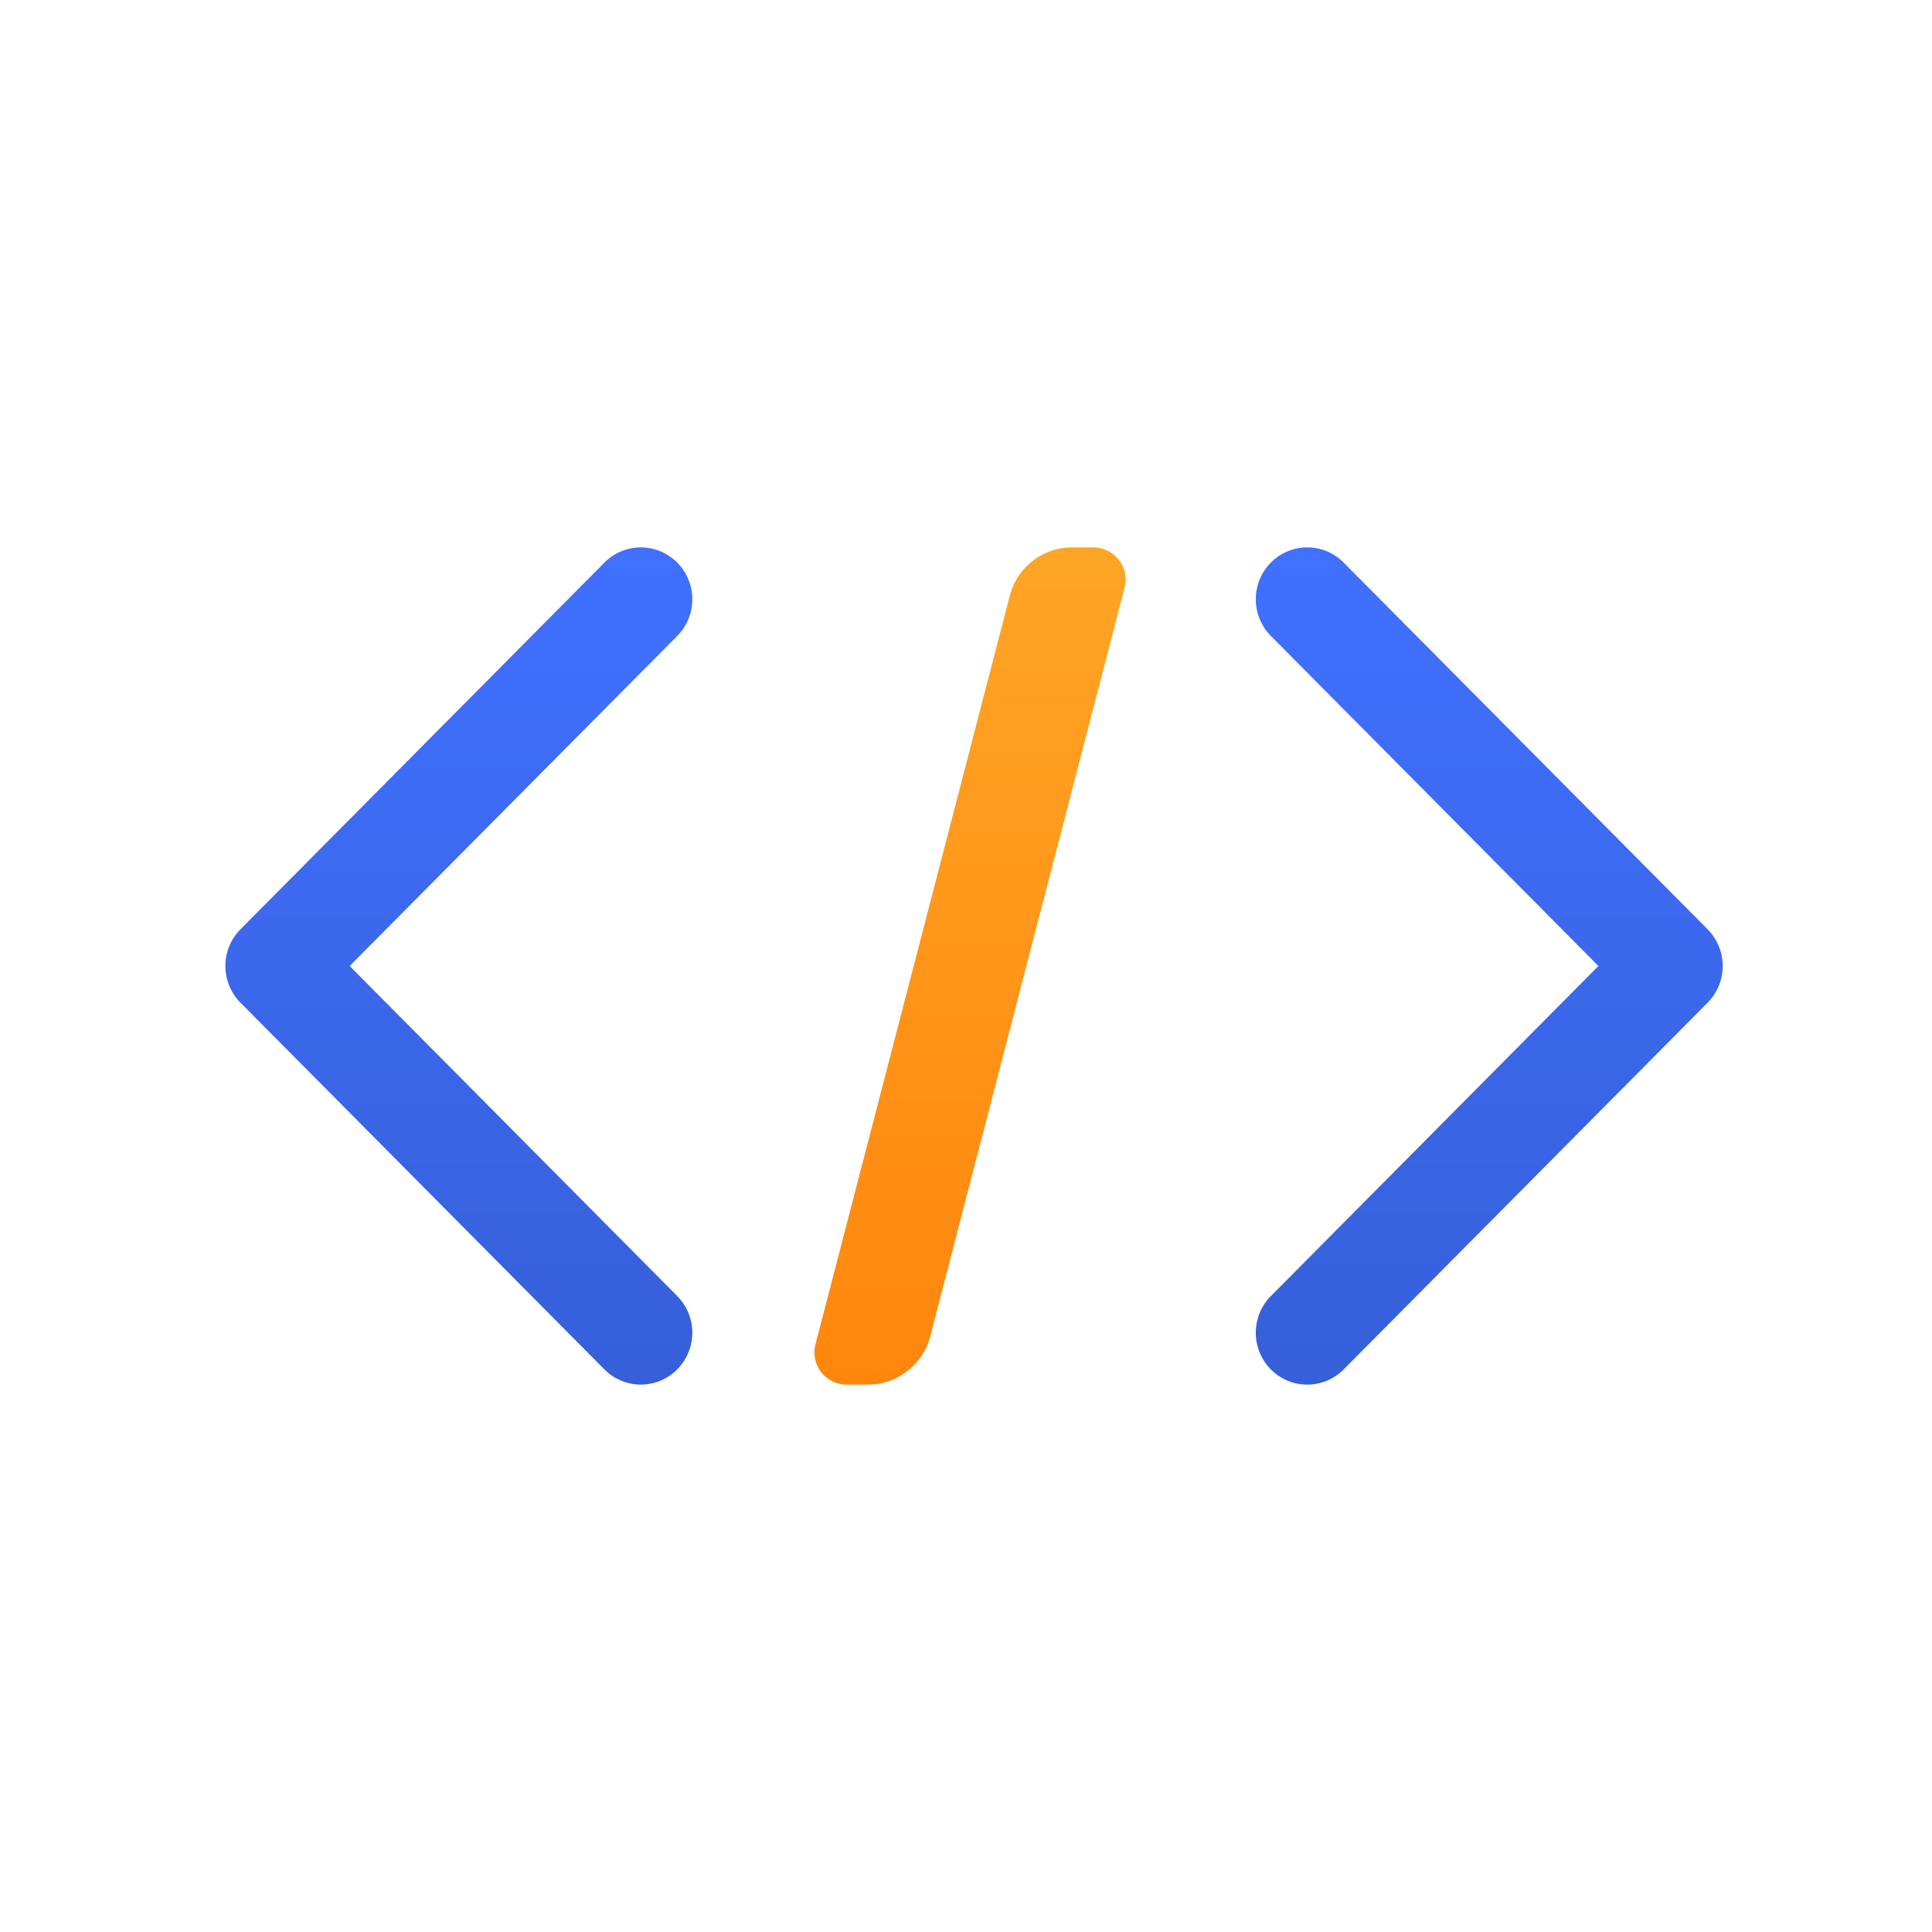 <svg viewBox="0 0 120 120" fill="none" xmlns="http://www.w3.org/2000/svg"><path fill-rule="evenodd" clip-rule="evenodd" d="M42.064 34.944a3.18 3.18 0 00-4.522 0L14.936 57.721a3.239 3.239 0 000 4.556l22.606 22.779a3.18 3.18 0 004.522 0 3.239 3.239 0 000-4.556L21.718 60l20.346-20.5a3.239 3.239 0 000-4.556z" fill="url(#paint0_linear)"/><path fill-rule="evenodd" clip-rule="evenodd" d="M78.936 34.944a3.18 3.18 0 014.522 0l22.606 22.778a3.24 3.24 0 010 4.556L83.458 85.057a3.18 3.18 0 01-4.522 0 3.239 3.239 0 010-4.556L99.282 60 78.936 39.5a3.239 3.239 0 010-4.556z" fill="url(#paint1_linear)"/><path d="M62.722 36.995A4 4 0 0166.594 34h1.32a2 2 0 011.936 2.503L57.778 83.005A4 4 0 0153.906 86h-1.32a2 2 0 01-1.936-2.503l12.072-46.502z" fill="url(#paint2_linear)"/><defs><linearGradient id="paint0_linear" x1="107" y1="34" x2="107" y2="86" gradientUnits="userSpaceOnUse"><stop stop-color="#4070FF"/><stop offset="1" stop-color="#365FD9"/></linearGradient><linearGradient id="paint1_linear" x1="107" y1="34" x2="107" y2="86" gradientUnits="userSpaceOnUse"><stop stop-color="#4070FF"/><stop offset="1" stop-color="#365FD9"/></linearGradient><linearGradient id="paint2_linear" x1="69.915" y1="34" x2="69.915" y2="86" gradientUnits="userSpaceOnUse"><stop stop-color="#FFA526"/><stop offset="1" stop-color="#FF860D"/></linearGradient></defs></svg>